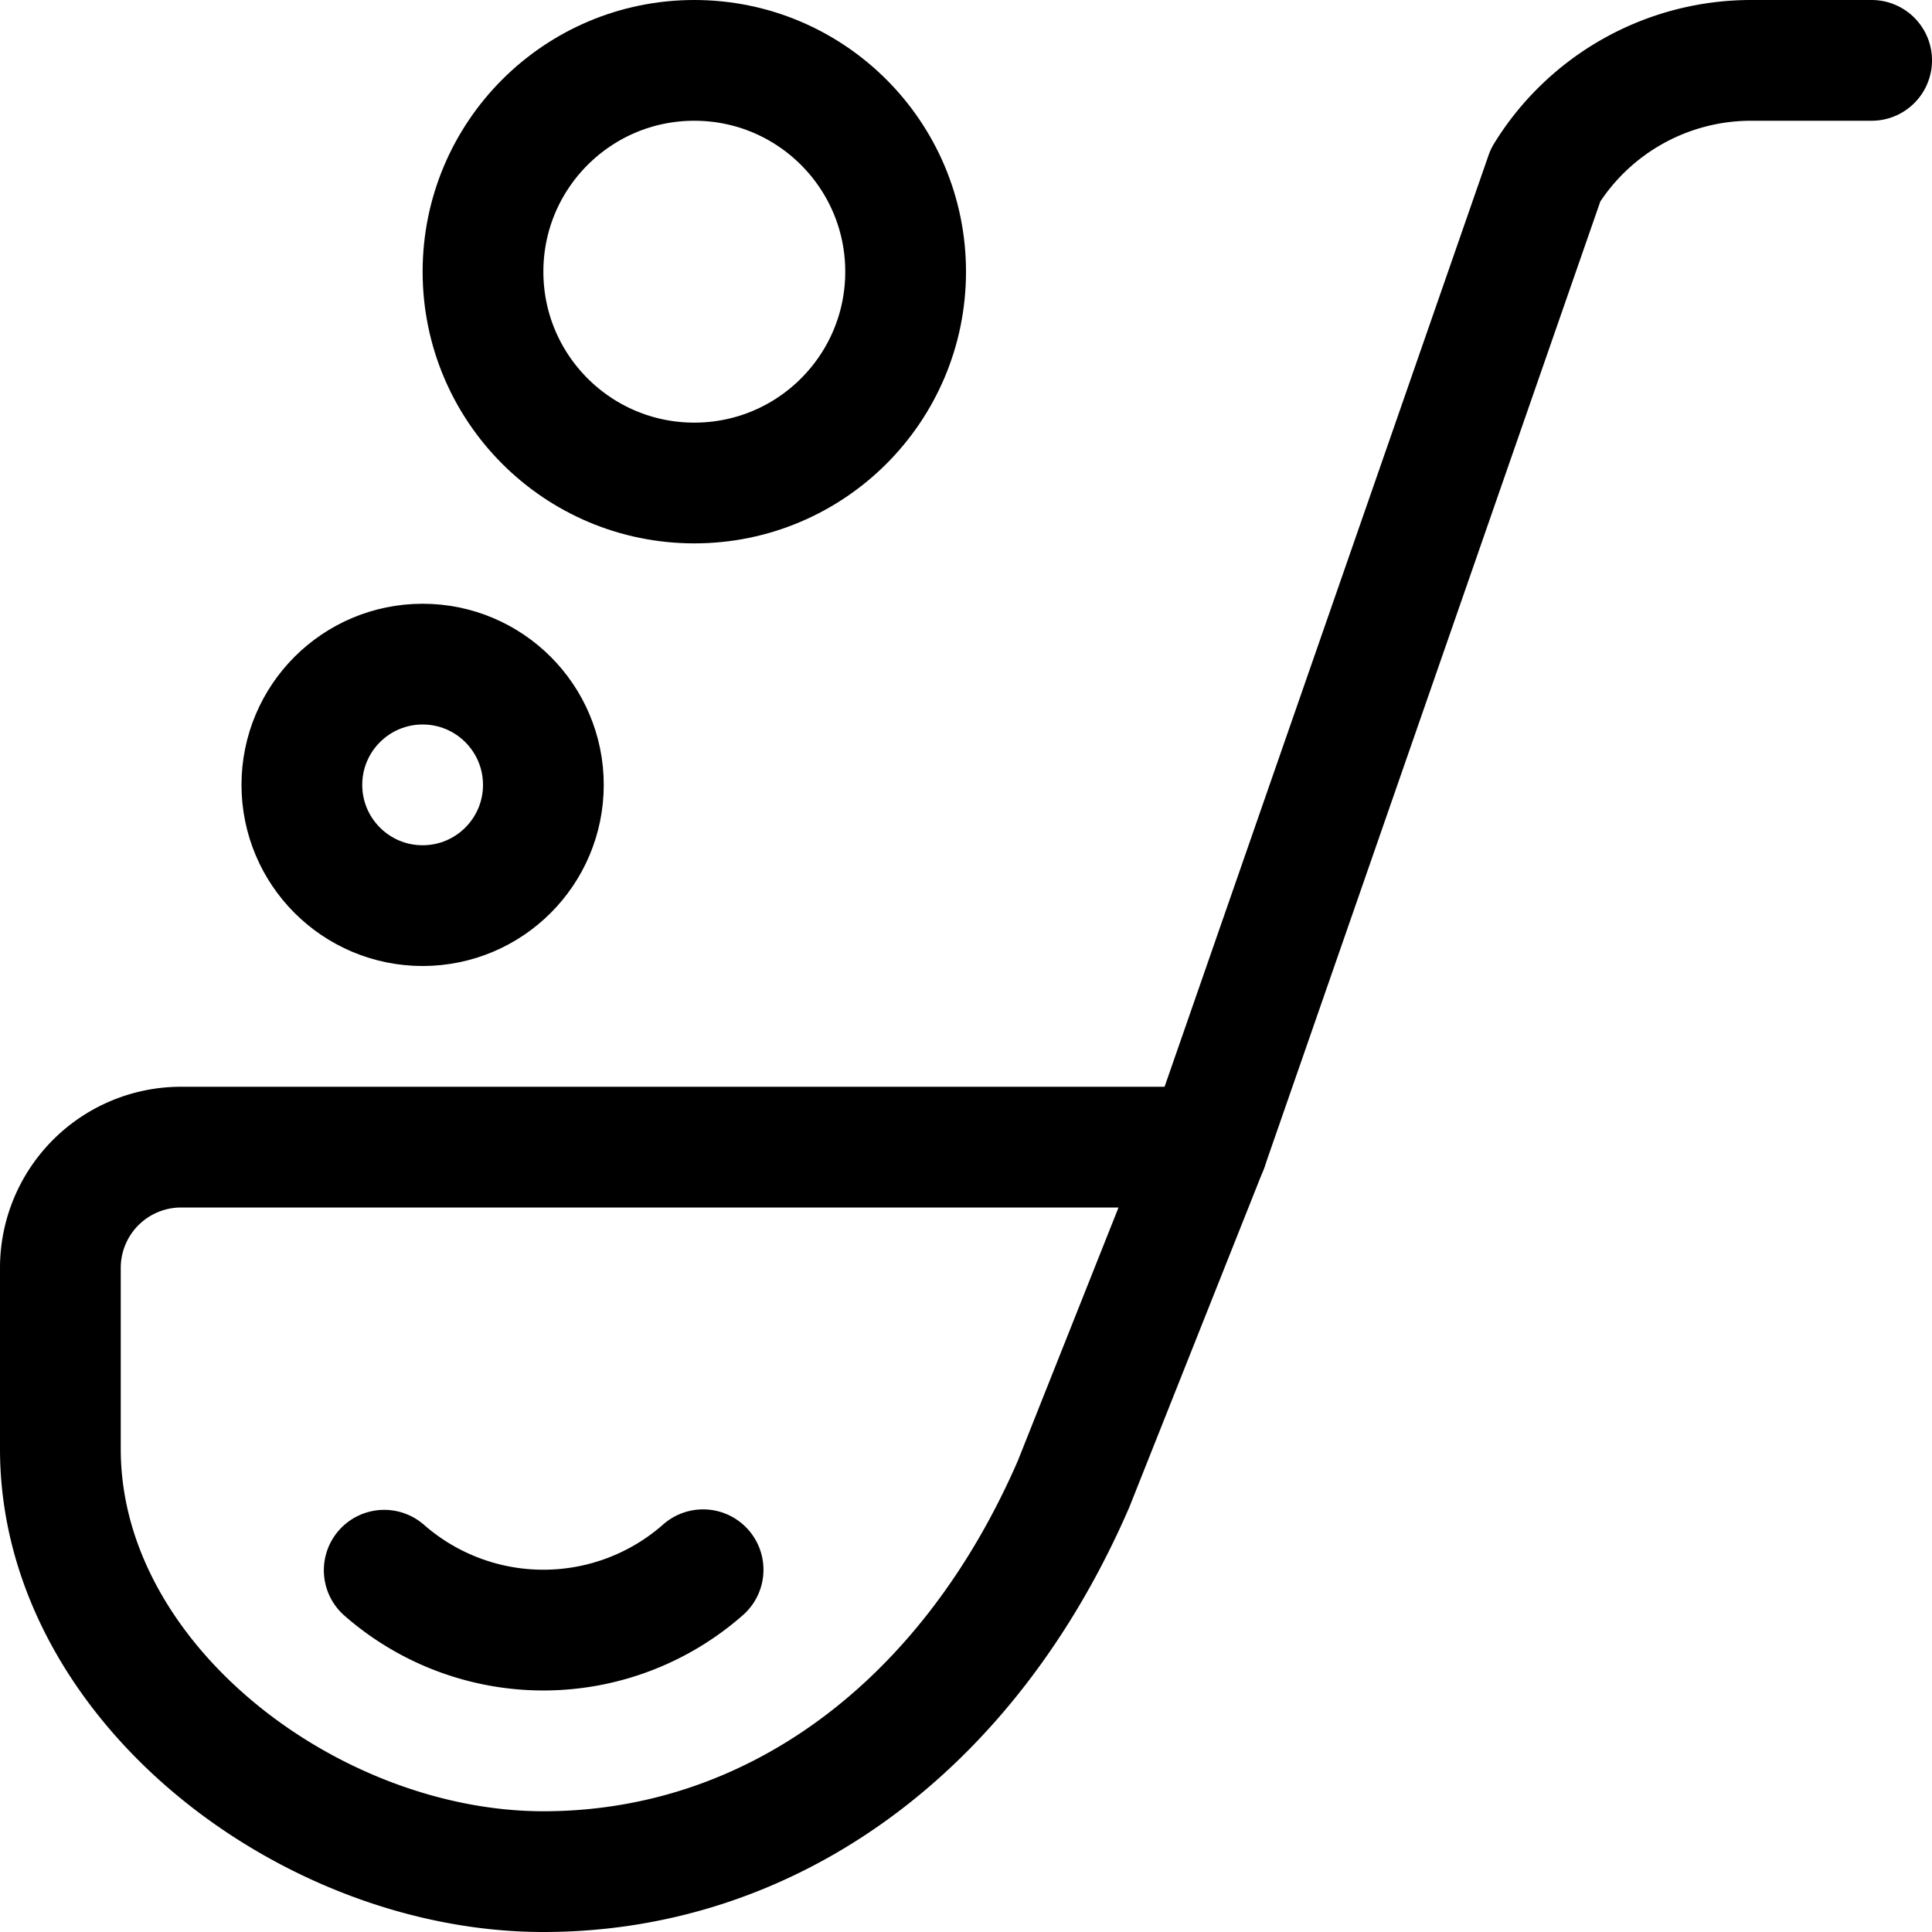 <svg id="Regular" xmlns="http://www.w3.org/2000/svg" viewBox="0 0 24 24"><defs><style>.cls-1{fill:none;stroke:#000;stroke-linecap:round;stroke-linejoin:round;stroke-width:1.5px;}</style></defs><title>kitchenware-ladle</title><circle class="cls-1" cx="5.25" cy="9.75" r="1.5"/><circle class="cls-1" cx="8.625" cy="3.375" r="2.625"/><path class="cls-1" d="M8.734,19.5a3,3,0,0,1-3.961.006"/><path class="cls-1" d="M15,14.25,19.2,2.174A3,3,0,0,1,21.75.75h1.5"/><path class="cls-1" d="M11.25,14.25h-9a1.5,1.5,0,0,0-1.5,1.5V18c0,2.9,3.1,5.25,6,5.25,2.821,0,5.272-1.782,6.587-4.817L15,14.25Z"/></svg>